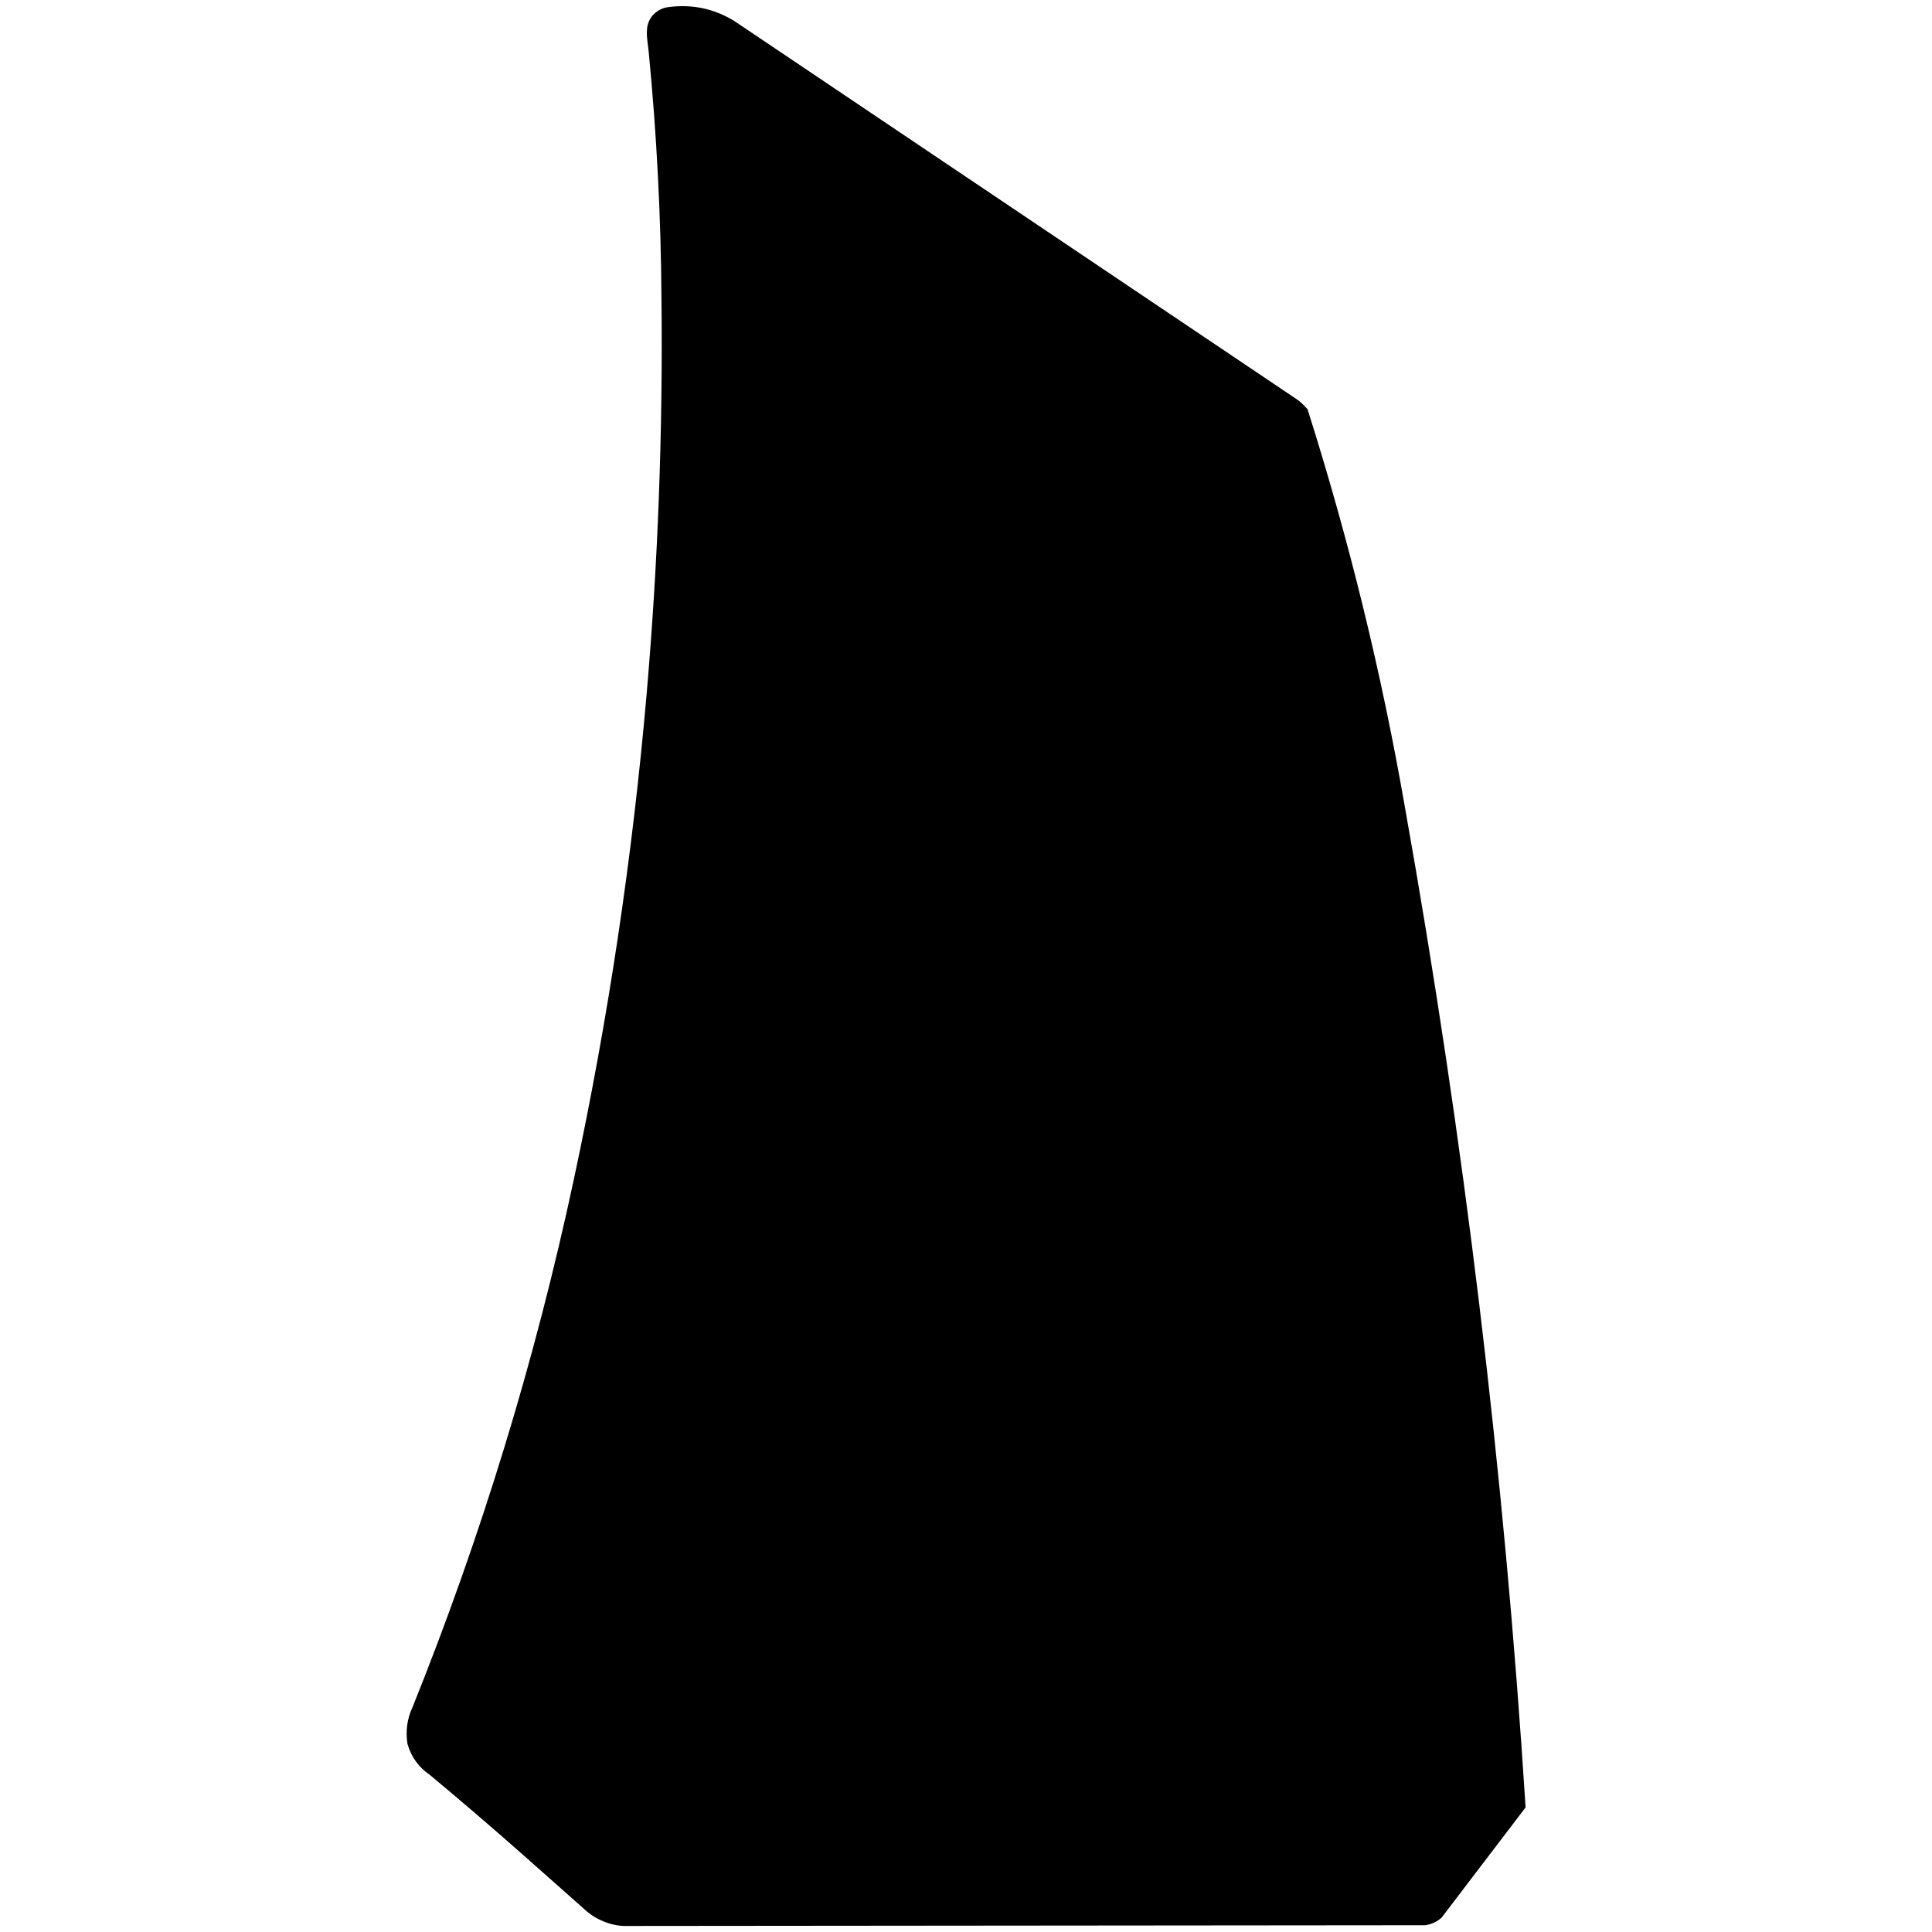 
<svg xmlns="http://www.w3.org/2000/svg" version="1.1" xmlns:xlink="http://www.w3.org/1999/xlink" preserveAspectRatio="none" x="0px" y="0px" width="400px" height="400px" viewBox="0 0 400 400">
<defs>
<g id="Layer0_0_FILL">
<path fill="#000000" stroke="none" d="
M 270.2 84.7
Q 269.35 83.75 268.5 83.1
L 152 4.75
Q 148.85 2.75 145.2 2 141.55 1.3 137.9 1.9 136.4 2.3 135.35 3.45 134.55 4.45 134.35 5.65 134.2 6.85 134.35 8.15
L 134.65 10.65
Q 137.15 36.4 137.3 61.95 137.75 103 134.25 143.45 129.85 194.35 119.15 244.25 107.15 300.35 85.75 353.55 84.1 357.05 84.7 360.95 85.8 364.85 89.15 367.15 98.65 375.05 108.45 383.7
L 121.2 395
Q 122.85 396.55 124.9 397.4 126.95 398.3 129.15 398.4
L 295.05 398.25
Q 296.9 397.95 298.2 396.8
L 315.5 374.1
Q 308.9 270.2 290.55 167.3 283.3 125.6 270.4 84.9
L 270.2 84.7 Z"/>
</g>

<path id="Layer0_0_1_STROKES" stroke="#000000" stroke-width="0.7" stroke-linejoin="round" stroke-linecap="round" fill="none" d="
M 315.5 374.1
Q 308.9 270.2 290.55 167.3 283.3 125.6 270.4 84.9
L 270.2 84.7
Q 269.35 83.75 268.5 83.1
L 152 4.75
Q 148.85 2.75 145.2 2 141.55 1.3 137.9 1.9 136.4 2.3 135.35 3.45 134.55 4.45 134.35 5.65 134.2 6.85 134.35 8.15
L 134.65 10.65
Q 137.15 36.4 137.3 61.95 137.75 103 134.25 143.45 129.85 194.35 119.15 244.25 107.15 300.35 85.75 353.55 84.1 357.05 84.7 360.95 85.8 364.85 89.15 367.15 98.65 375.05 108.45 383.7
L 121.2 395
Q 122.85 396.55 124.9 397.4 126.95 398.3 129.15 398.4
L 295.05 398.25
Q 296.9 397.95 298.2 396.8
L 315.5 374.1 Z"/>
</defs>

<g transform="matrix( 1, 0, 0, 1, 0,0) ">
<use xlink:href="#Layer0_0_FILL"/>

<use xlink:href="#Layer0_0_1_STROKES"/>
</g>
</svg>
